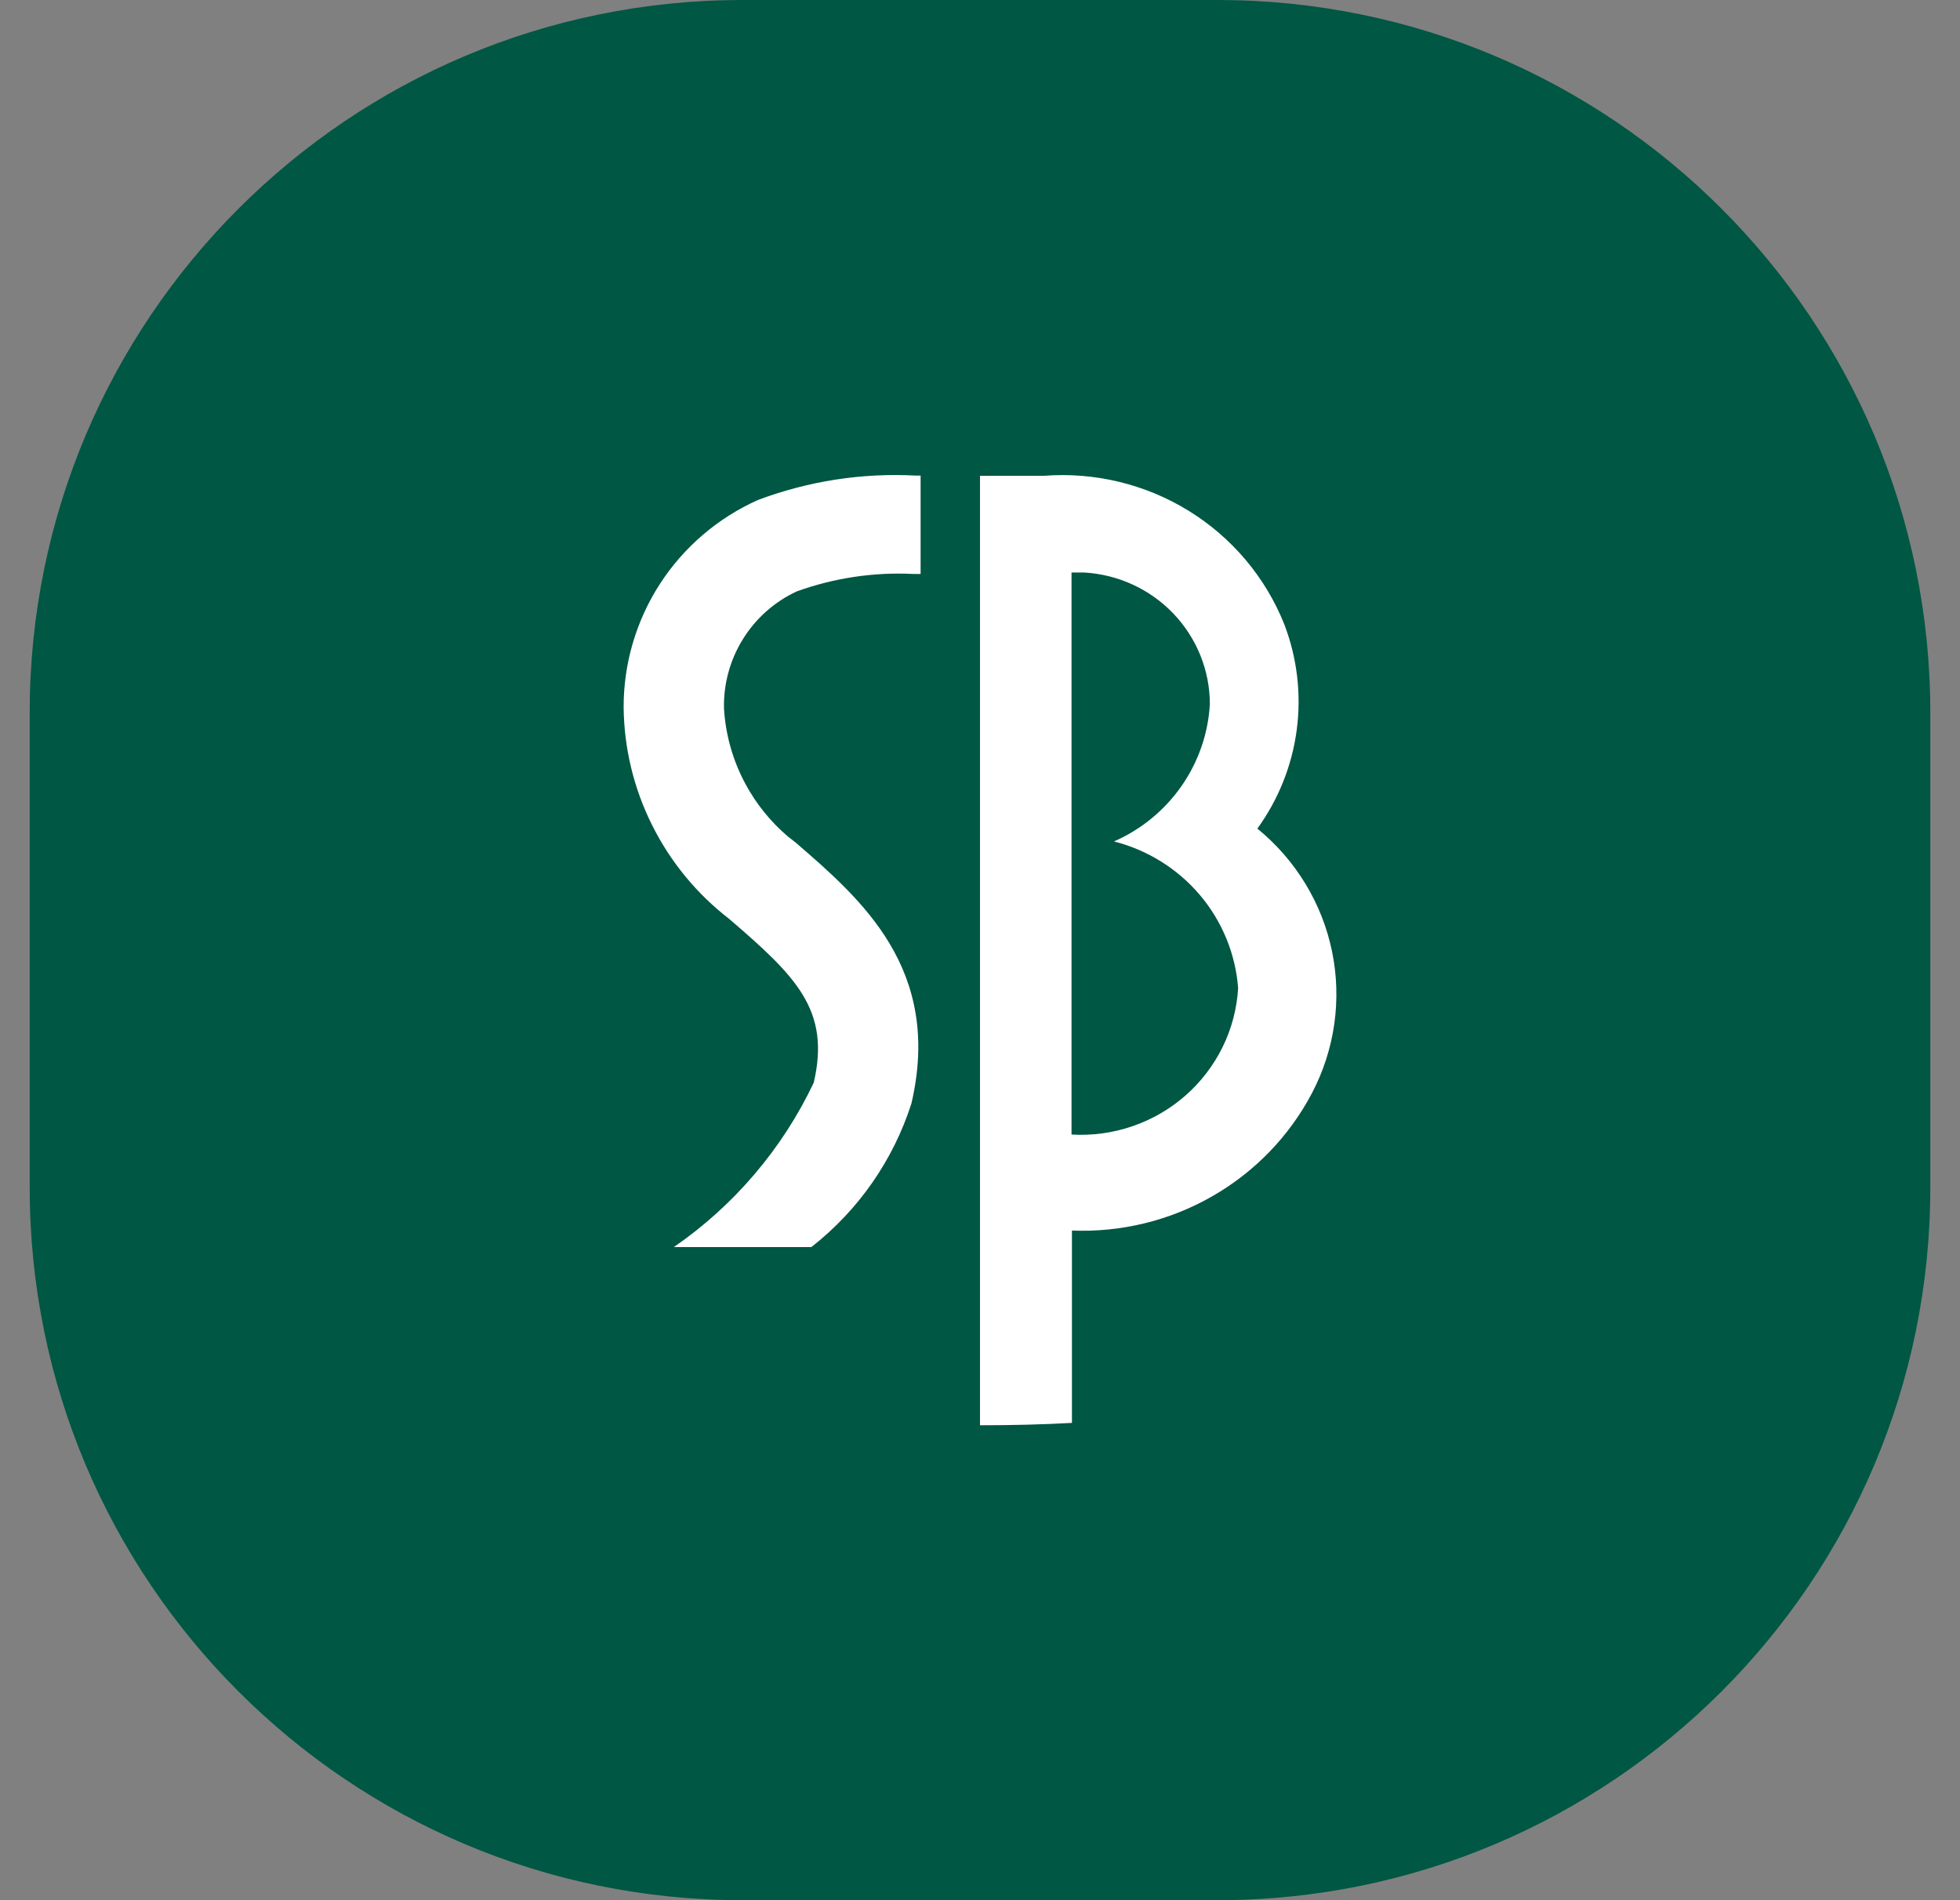 <svg width="33" height="32" viewBox="0 0 33 32" fill="none" xmlns="http://www.w3.org/2000/svg">
<rect x="0" y="0" width="33" height="32" fill="#808080" stroke="none"/>
<path d="M0.5 12C0.5 5.373 5.873 0 12.5 0H20.5C27.127 0 32.5 5.373 32.5 12V20C32.5 26.627 27.127 32 20.5 32H12.5C5.873 32 0.5 26.627 0.5 20V12Z" fill="#005743"/>
<path d="M17.572 8.013C18.429 7.946 19.286 8.153 20.015 8.603C20.744 9.053 21.308 9.723 21.623 10.513C21.84 11.079 21.912 11.69 21.833 12.29C21.754 12.89 21.526 13.462 21.17 13.954C21.816 14.481 22.26 15.211 22.427 16.022C22.594 16.833 22.474 17.677 22.088 18.411C21.706 19.136 21.124 19.738 20.408 20.147C19.693 20.557 18.874 20.756 18.048 20.723V23.962C17.564 23.989 17.056 24.002 16.514 24.002H16.5V8.013H17.572ZM15.415 8.009H15.5V9.666H15.385C14.714 9.632 14.044 9.732 13.413 9.96C13.038 10.135 12.723 10.415 12.506 10.767C12.289 11.118 12.179 11.524 12.19 11.937C12.217 12.377 12.339 12.806 12.547 13.195C12.729 13.536 12.974 13.839 13.268 14.089L13.394 14.187C14.497 15.14 15.87 16.321 15.346 18.581C15.04 19.538 14.453 20.381 13.661 21.001H11.346C12.361 20.3 13.174 19.345 13.701 18.232C13.985 17.012 13.408 16.446 12.276 15.474C11.73 15.052 11.286 14.512 10.979 13.895C10.671 13.279 10.507 12.601 10.5 11.912C10.498 11.175 10.711 10.452 11.111 9.833C11.512 9.214 12.085 8.723 12.759 8.421C13.606 8.102 14.511 7.961 15.415 8.009ZM18.041 9.641V19.106C18.389 19.127 18.738 19.079 19.067 18.966C19.397 18.853 19.701 18.677 19.962 18.447C20.222 18.218 20.434 17.94 20.586 17.63C20.738 17.32 20.826 16.983 20.846 16.639C20.802 16.063 20.577 15.515 20.202 15.072C19.827 14.63 19.321 14.314 18.756 14.17C19.215 13.969 19.608 13.646 19.893 13.237C20.177 12.829 20.343 12.351 20.37 11.855C20.369 11.289 20.149 10.744 19.755 10.332C19.361 9.92 18.823 9.673 18.25 9.641H18.041Z" fill="white"/>
</svg>
